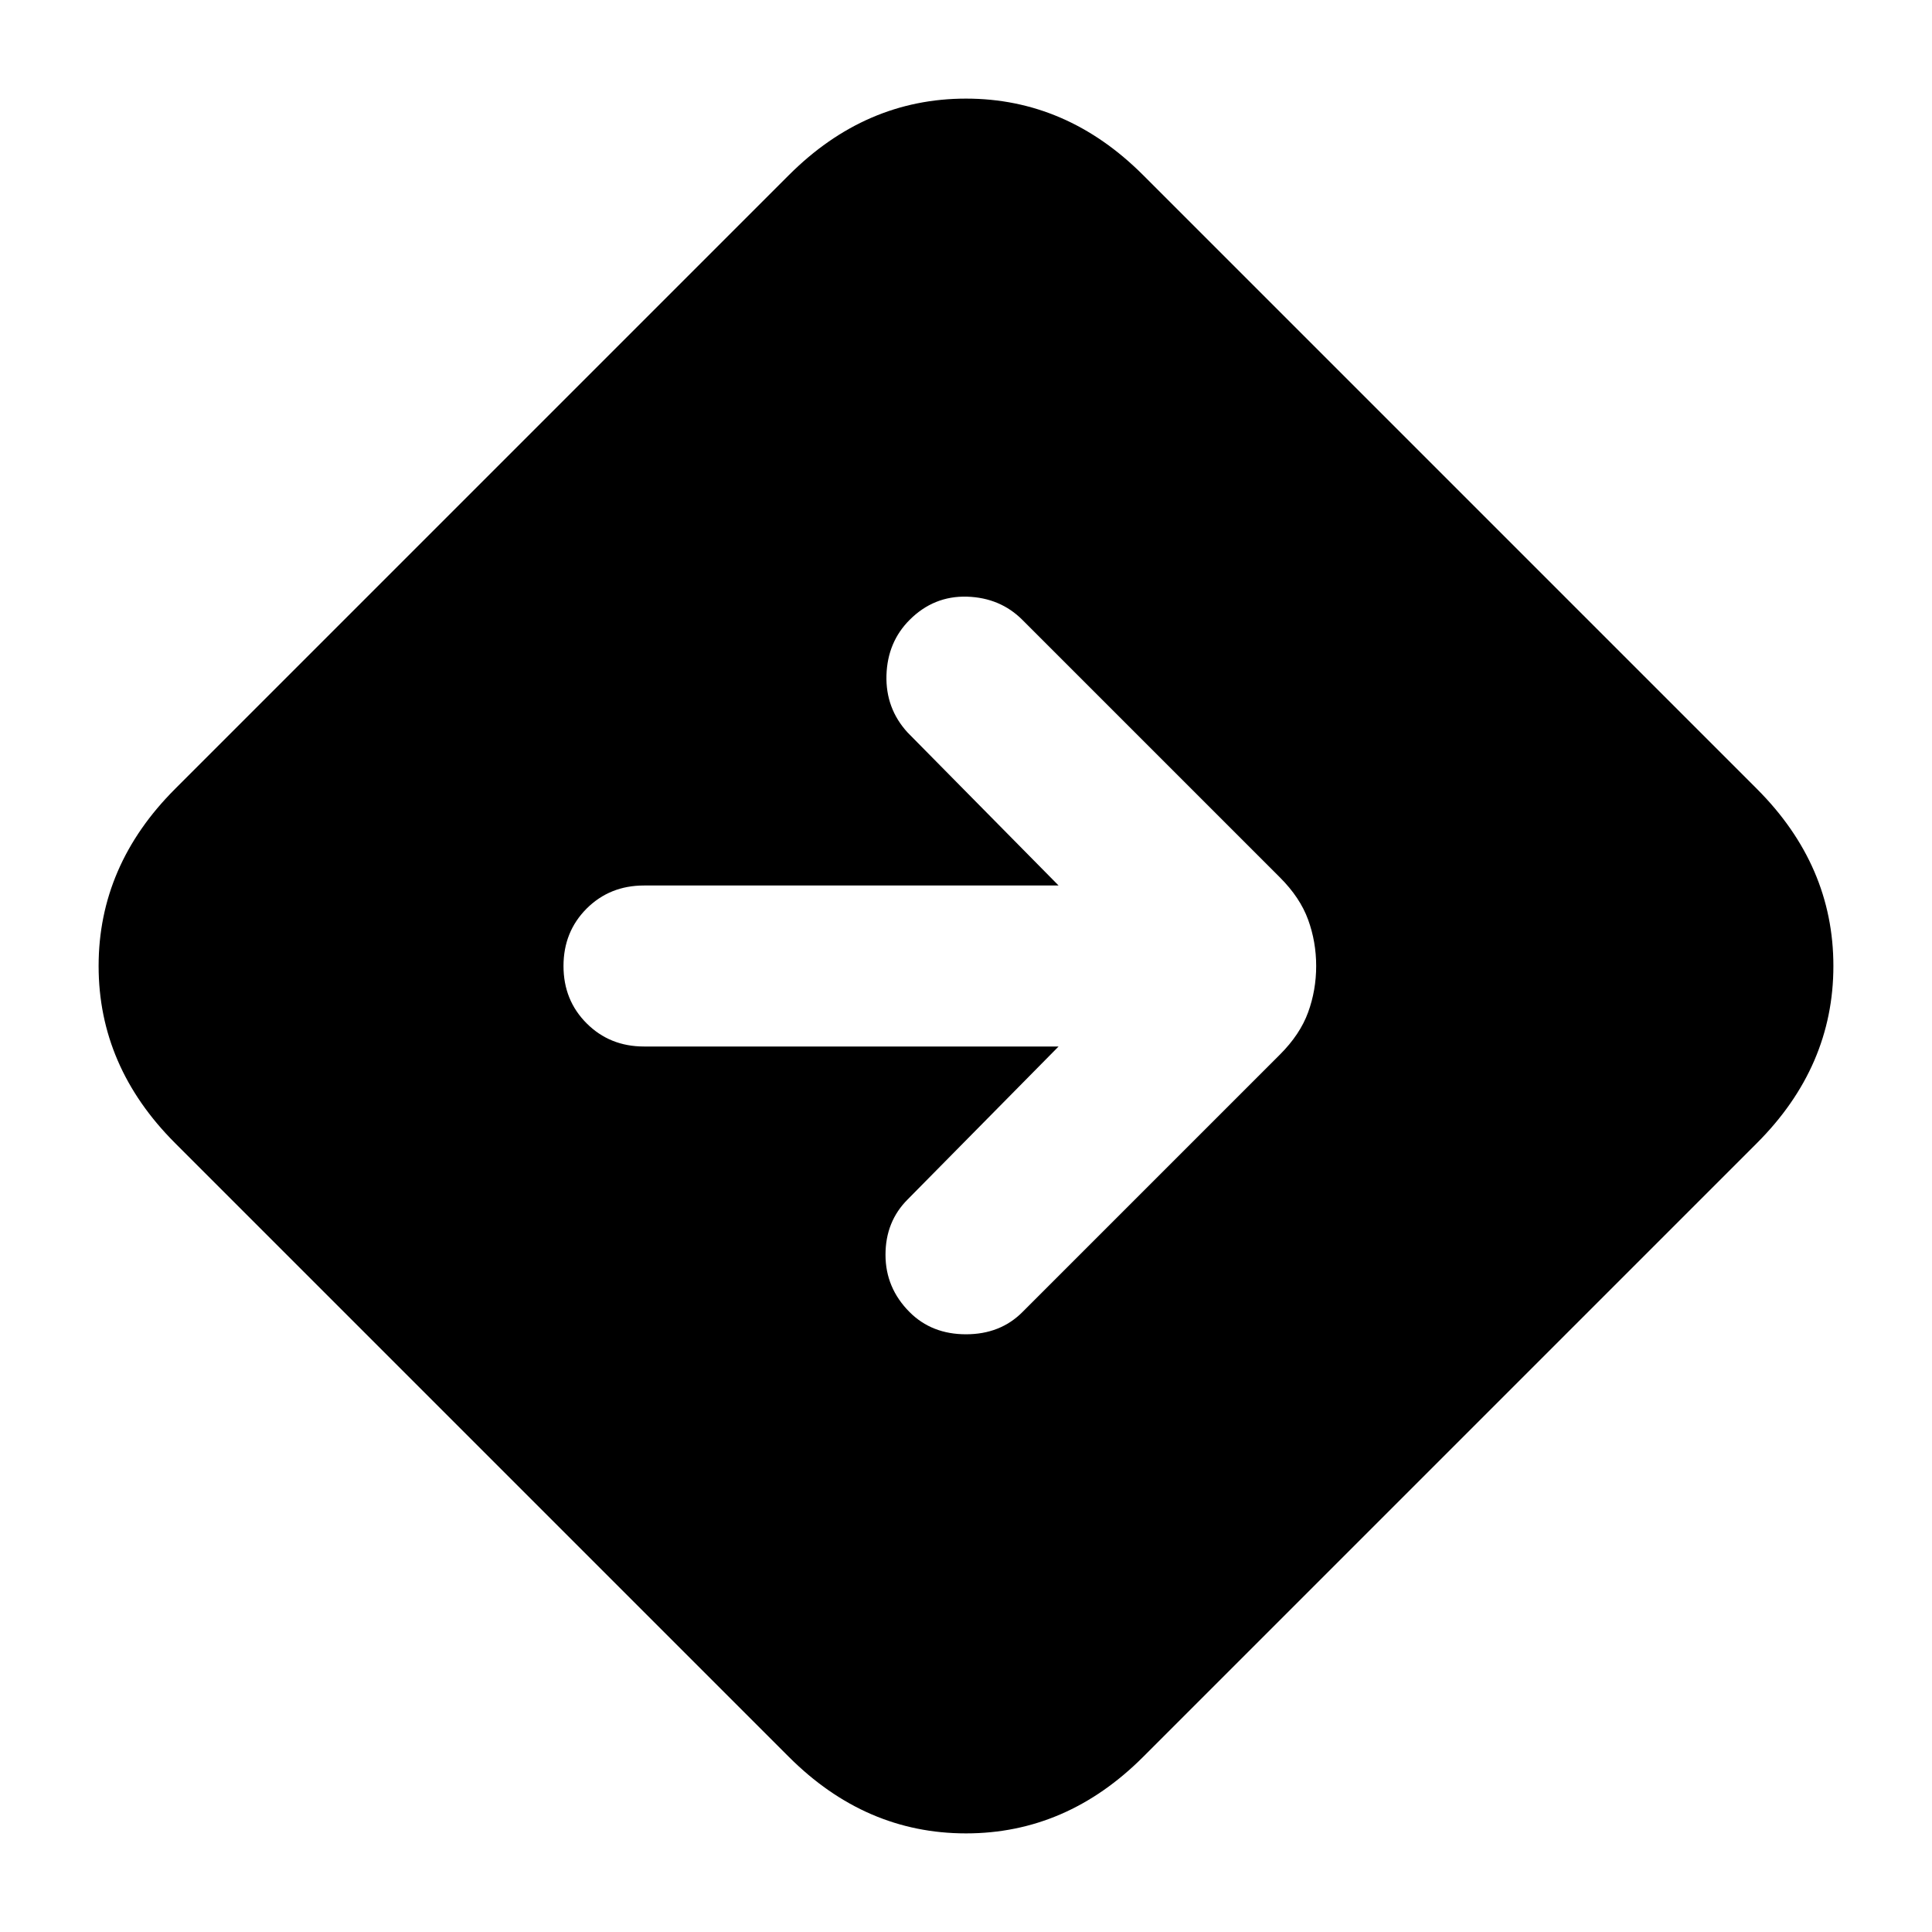 <svg xmlns="http://www.w3.org/2000/svg" height="24" width="24"><path d="M9.8 21.825 2.175 14.2Q1.225 13.25 1.225 12Q1.225 10.75 2.175 9.8L9.8 2.175Q10.75 1.225 12 1.225Q13.25 1.225 14.2 2.175L21.825 9.8Q22.775 10.75 22.775 12Q22.775 13.25 21.825 14.2L14.2 21.825Q13.25 22.775 12 22.775Q10.75 22.775 9.8 21.825ZM11.3 16.3Q11.575 16.575 12 16.575Q12.425 16.575 12.7 16.3L15.9 13.1Q16.15 12.85 16.25 12.575Q16.35 12.3 16.35 12Q16.35 11.7 16.25 11.425Q16.15 11.15 15.9 10.9L12.7 7.7Q12.425 7.425 12.013 7.412Q11.6 7.4 11.3 7.7Q11.025 7.975 11.012 8.387Q11 8.8 11.275 9.1L13.15 11H8Q7.575 11 7.287 11.287Q7 11.575 7 12Q7 12.425 7.287 12.712Q7.575 13 8 13H13.15L11.275 14.9Q11 15.175 11 15.587Q11 16 11.3 16.3Z"/></svg>